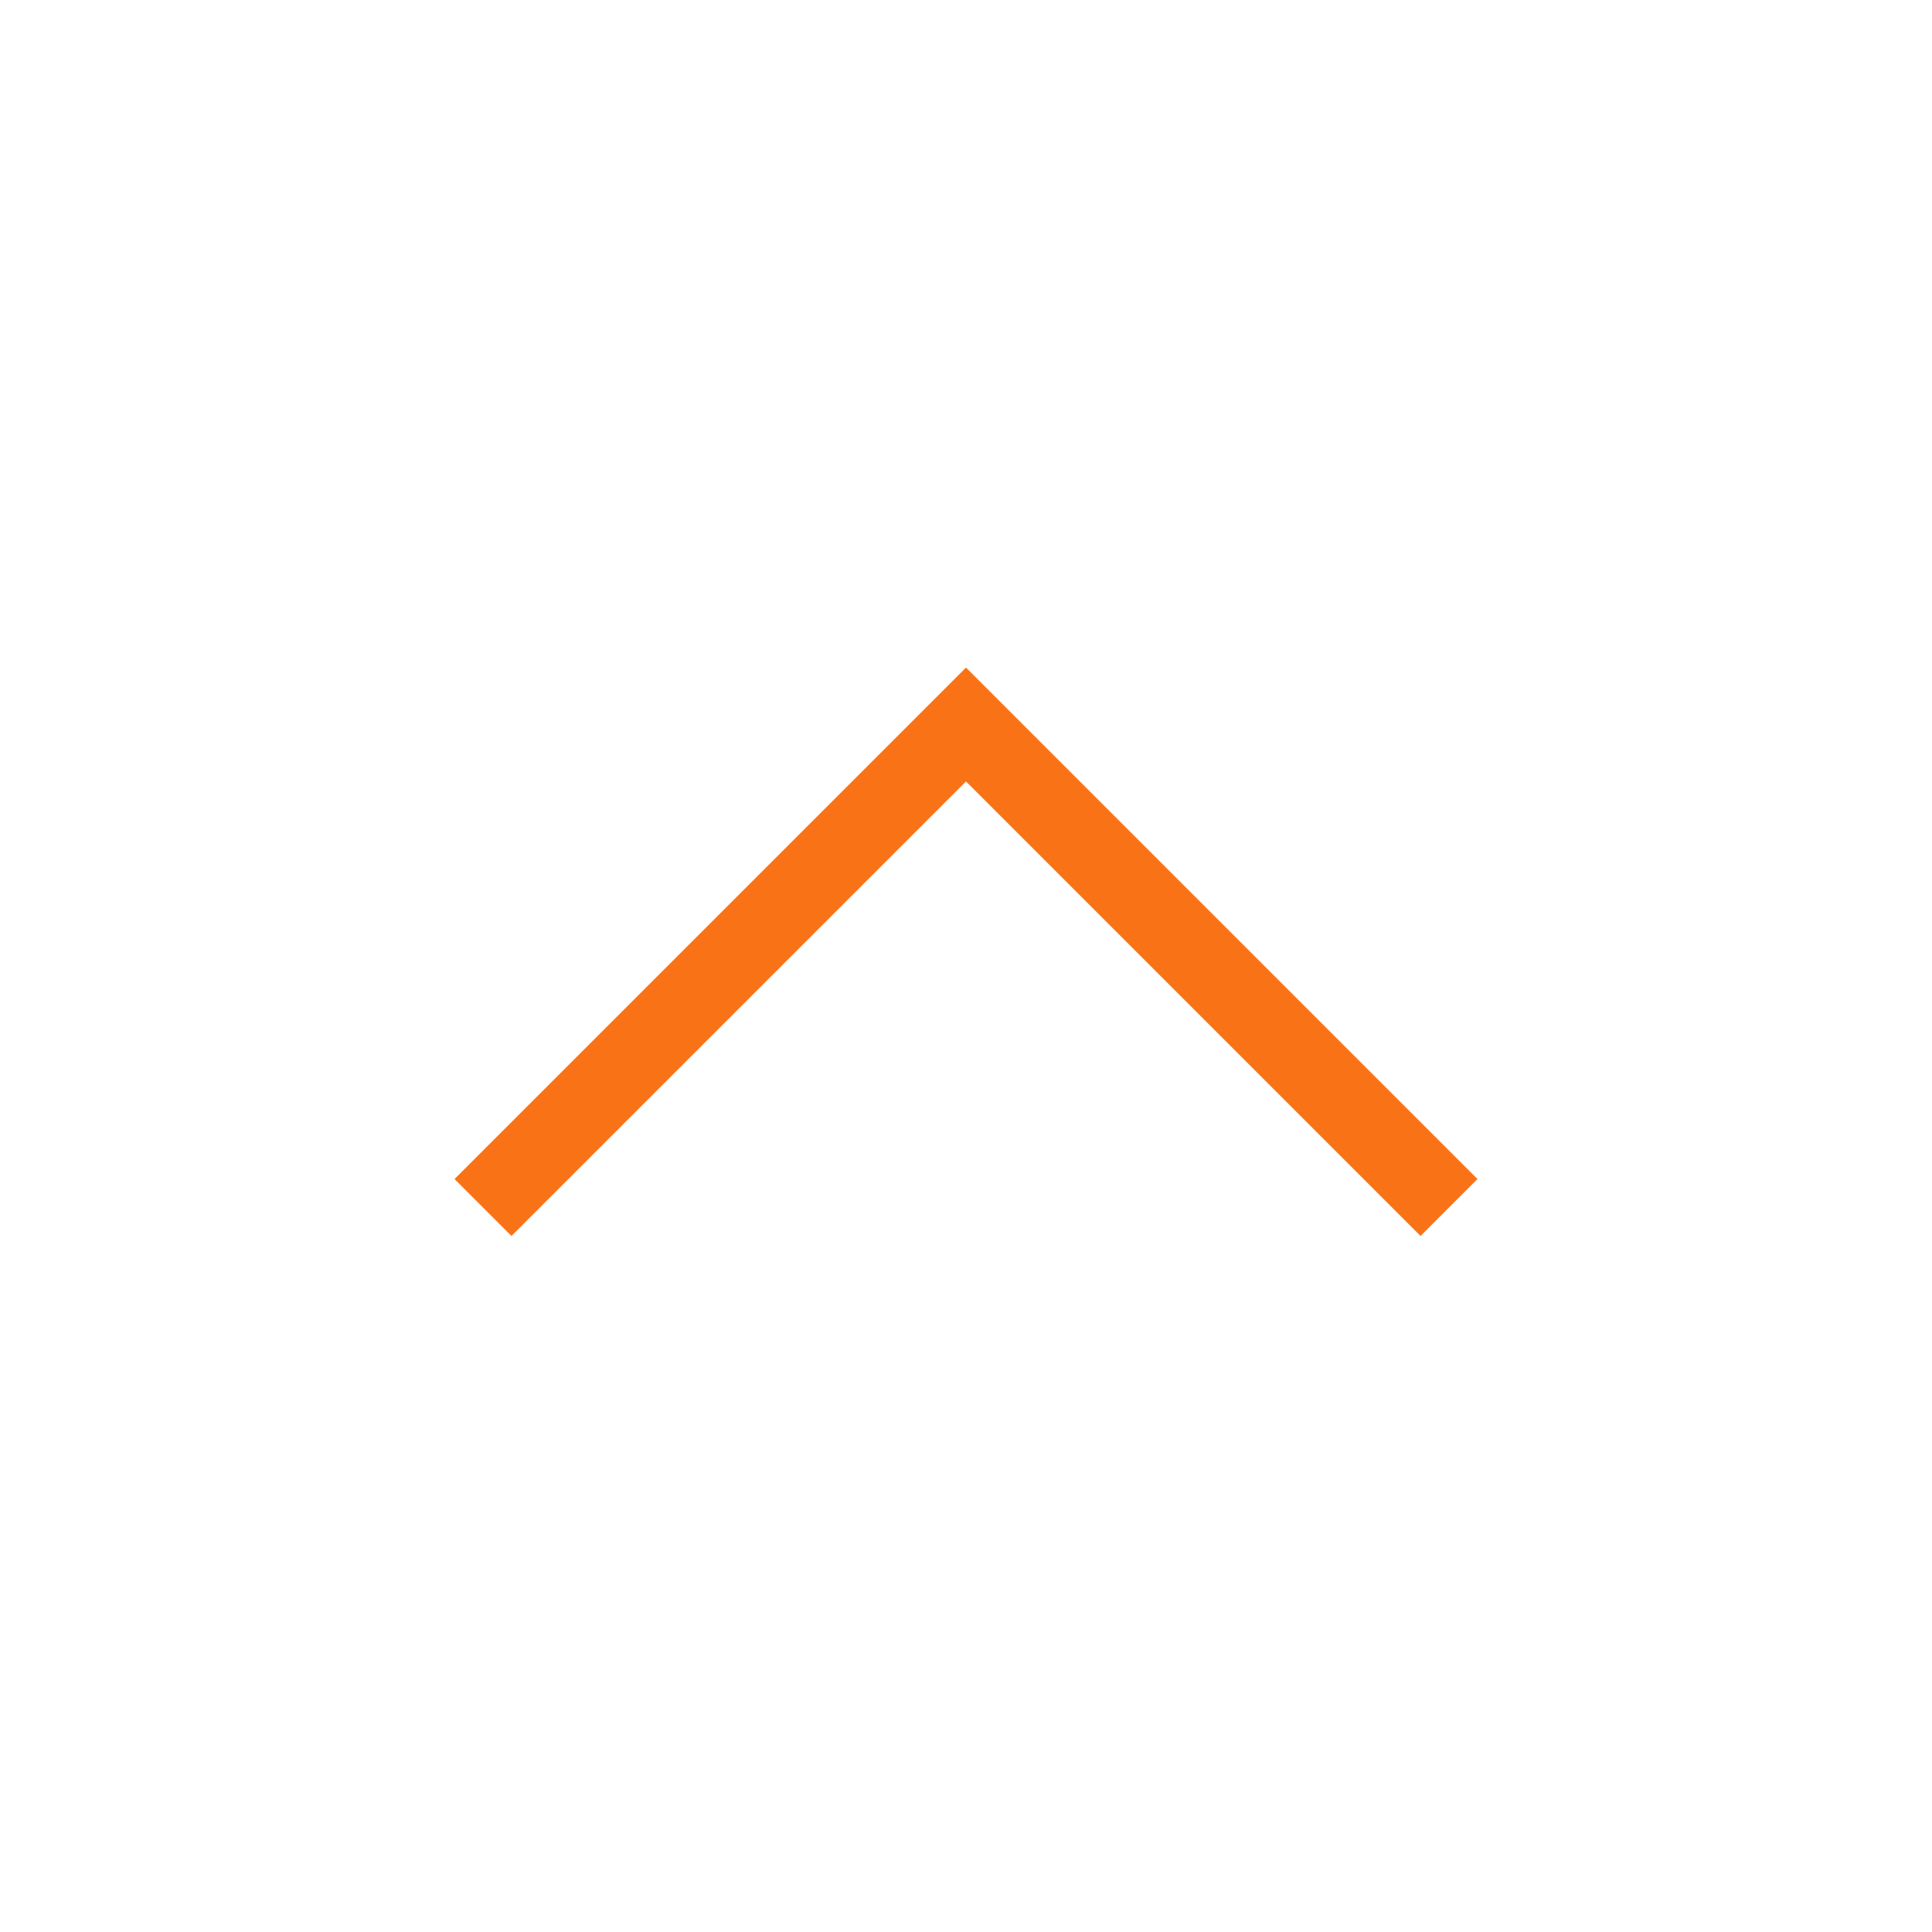 <svg width="24" height="24" viewBox="0 0 24 24" fill="none" xmlns="http://www.w3.org/2000/svg">
<mask id="mask0_231_1325" style="mask-type:alpha" maskUnits="userSpaceOnUse" x="0" y="0" width="24" height="24">
<rect width="24" height="24" fill="white"/>
</mask>
<g mask="url(#mask0_231_1325)">
<path d="M18 15L12 9L6 15" stroke="#F97316" strokeWidth="2" strokeLinecap="round" strokeLinejoin="round"/>
</g>
</svg>
